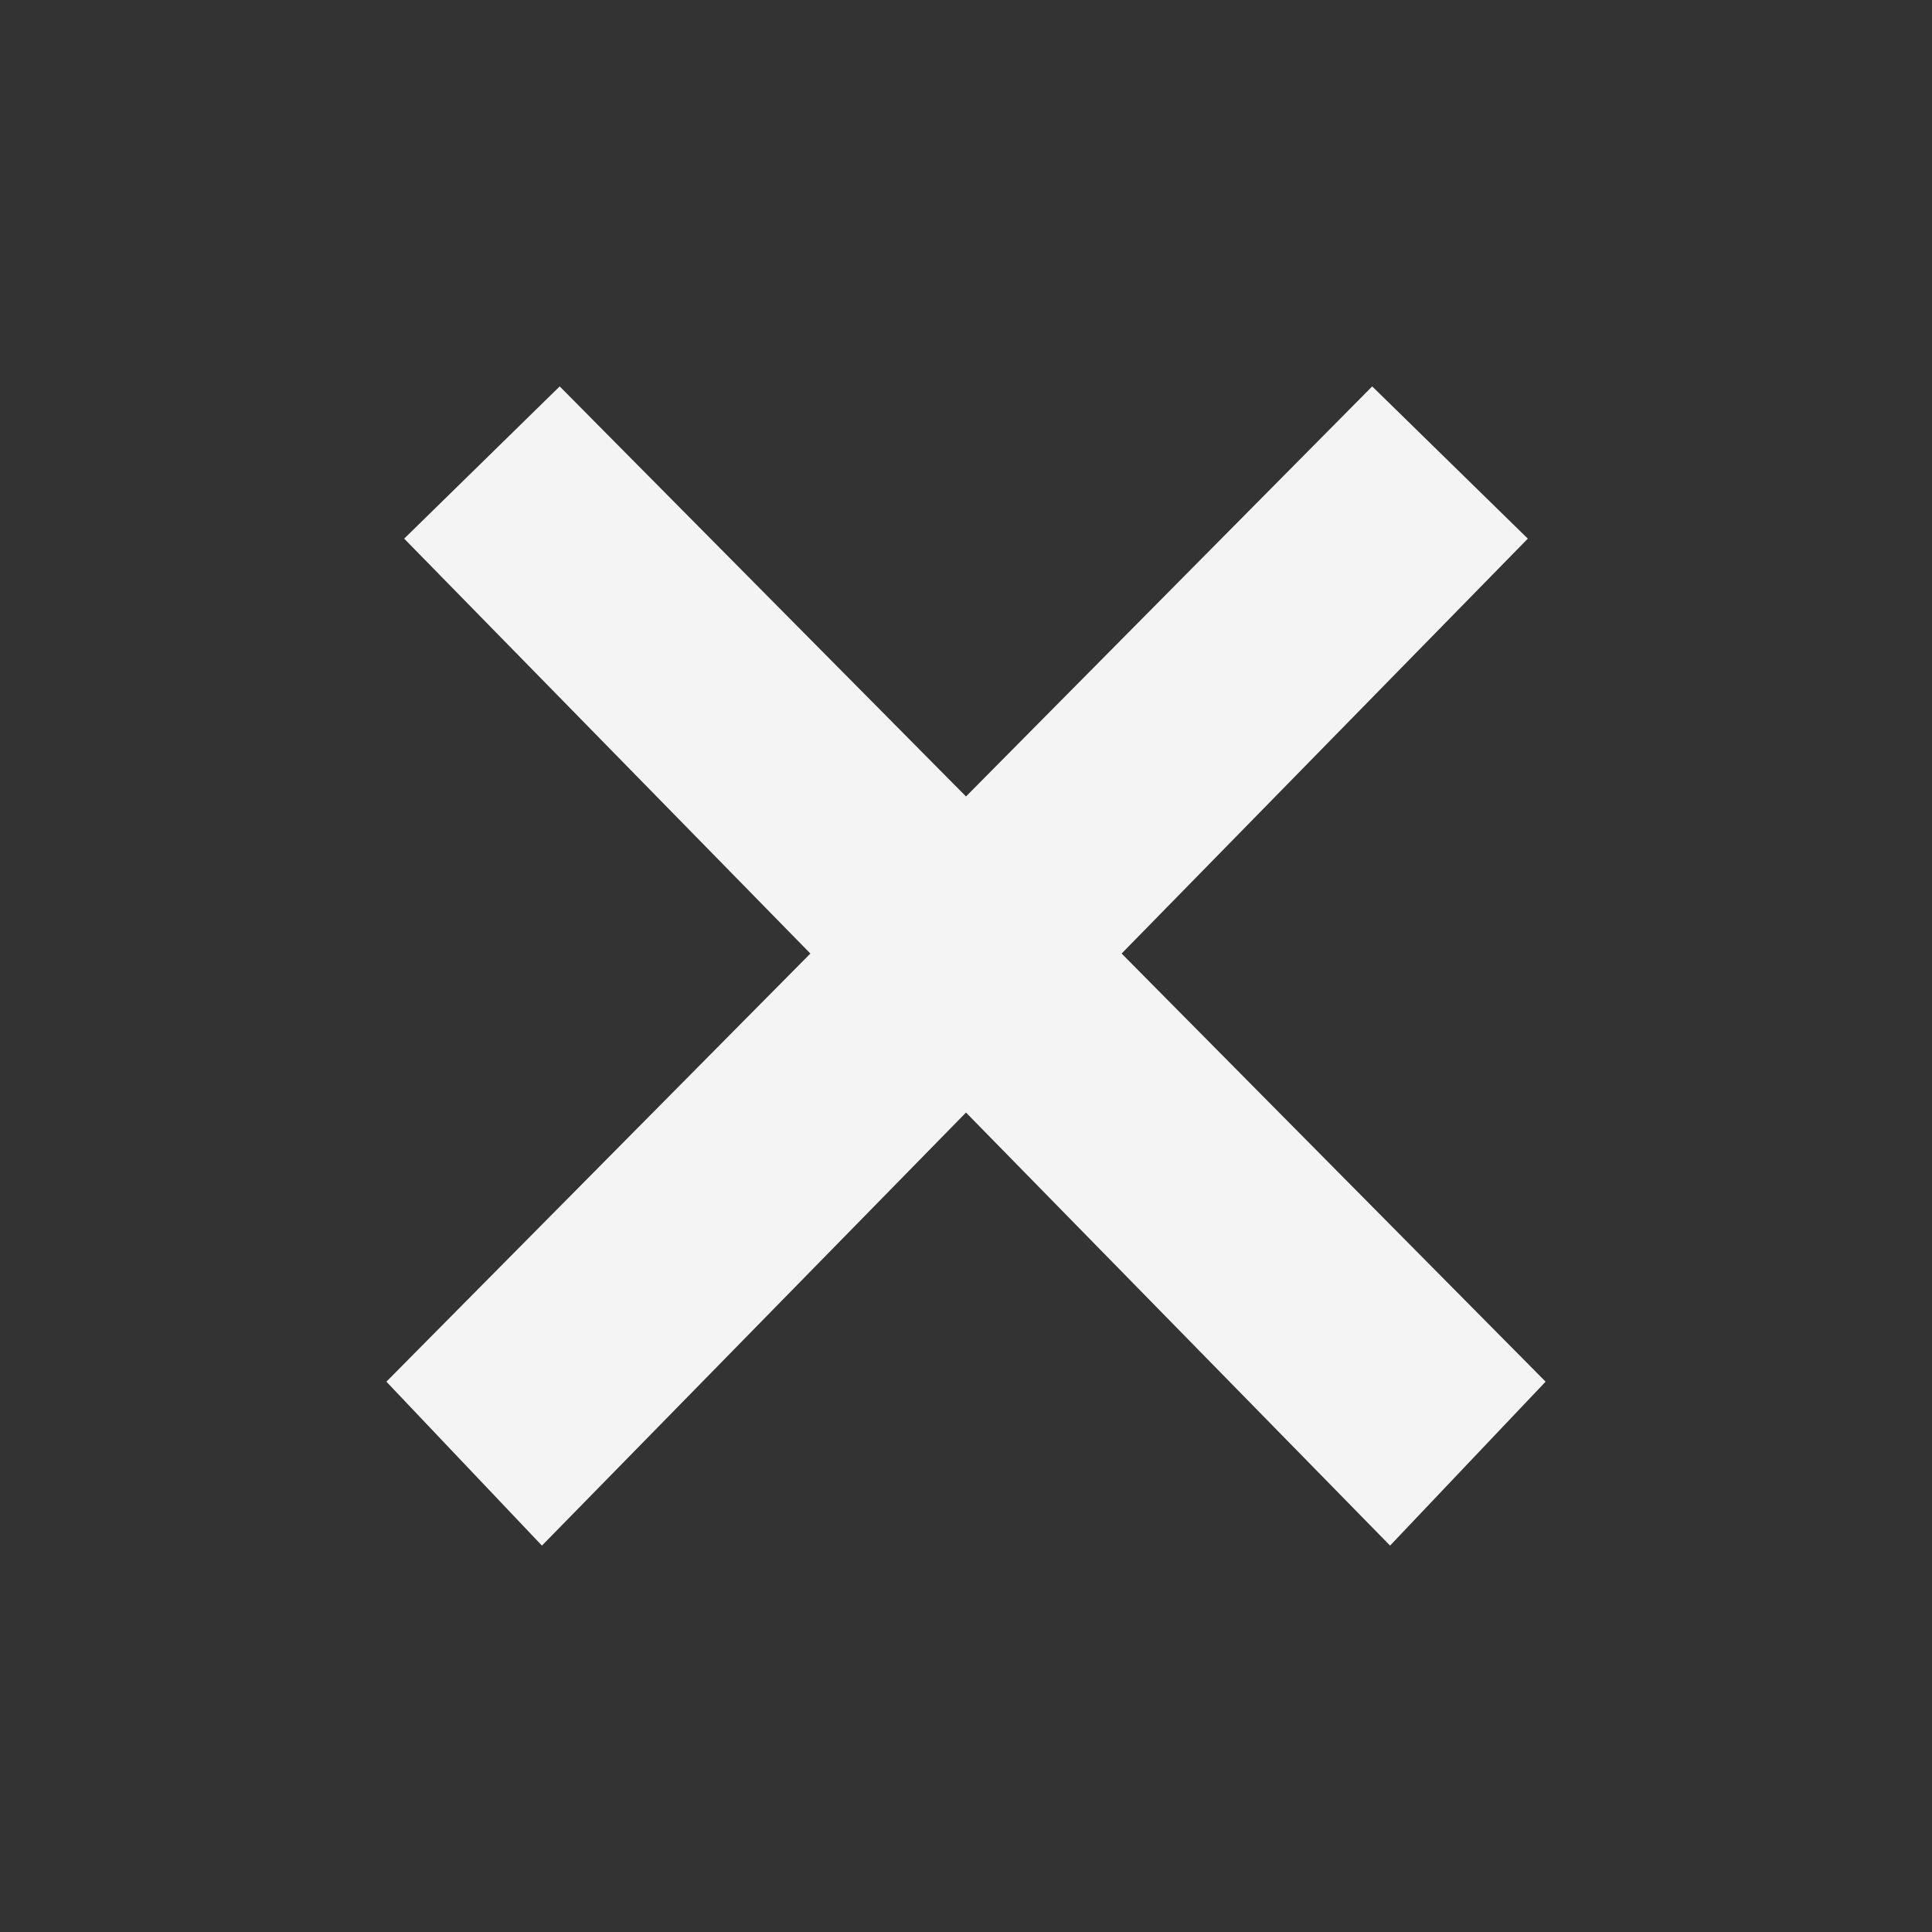 <?xml version="1.0" encoding="utf-8"?>
<!-- Generator: Adobe Illustrator 16.0.0, SVG Export Plug-In . SVG Version: 6.00 Build 0)  -->
<!DOCTYPE svg PUBLIC "-//W3C//DTD SVG 1.0//EN" "http://www.w3.org/TR/2001/REC-SVG-20010904/DTD/svg10.dtd">
<svg version="1.0" xmlns="http://www.w3.org/2000/svg" xmlns:xlink="http://www.w3.org/1999/xlink" x="0px" y="0px" width="20px"
	 height="20px" viewBox="-17.5 580.5 20 20" enable-background="new -17.5 580.5 20 20" xml:space="preserve">
<rect x="-17.5" y="580.5" width="20" height="20" fill="#333333" stroke="none"/>
<g id="bg">
	<g id="Ebene_x25_201">
		<path fill="#F4F4F4" d="M-3.295,584.5l-4.205,4.245l-4.206-4.245l-1.61,1.576l4.205,4.295l-4.389,4.432l1.61,1.697l4.39-4.483
			l4.39,4.483l1.61-1.697l-4.389-4.432l4.205-4.295L-3.295,584.5z"/>
	</g>
</g>
<g id="icons">
</g>
</svg>
